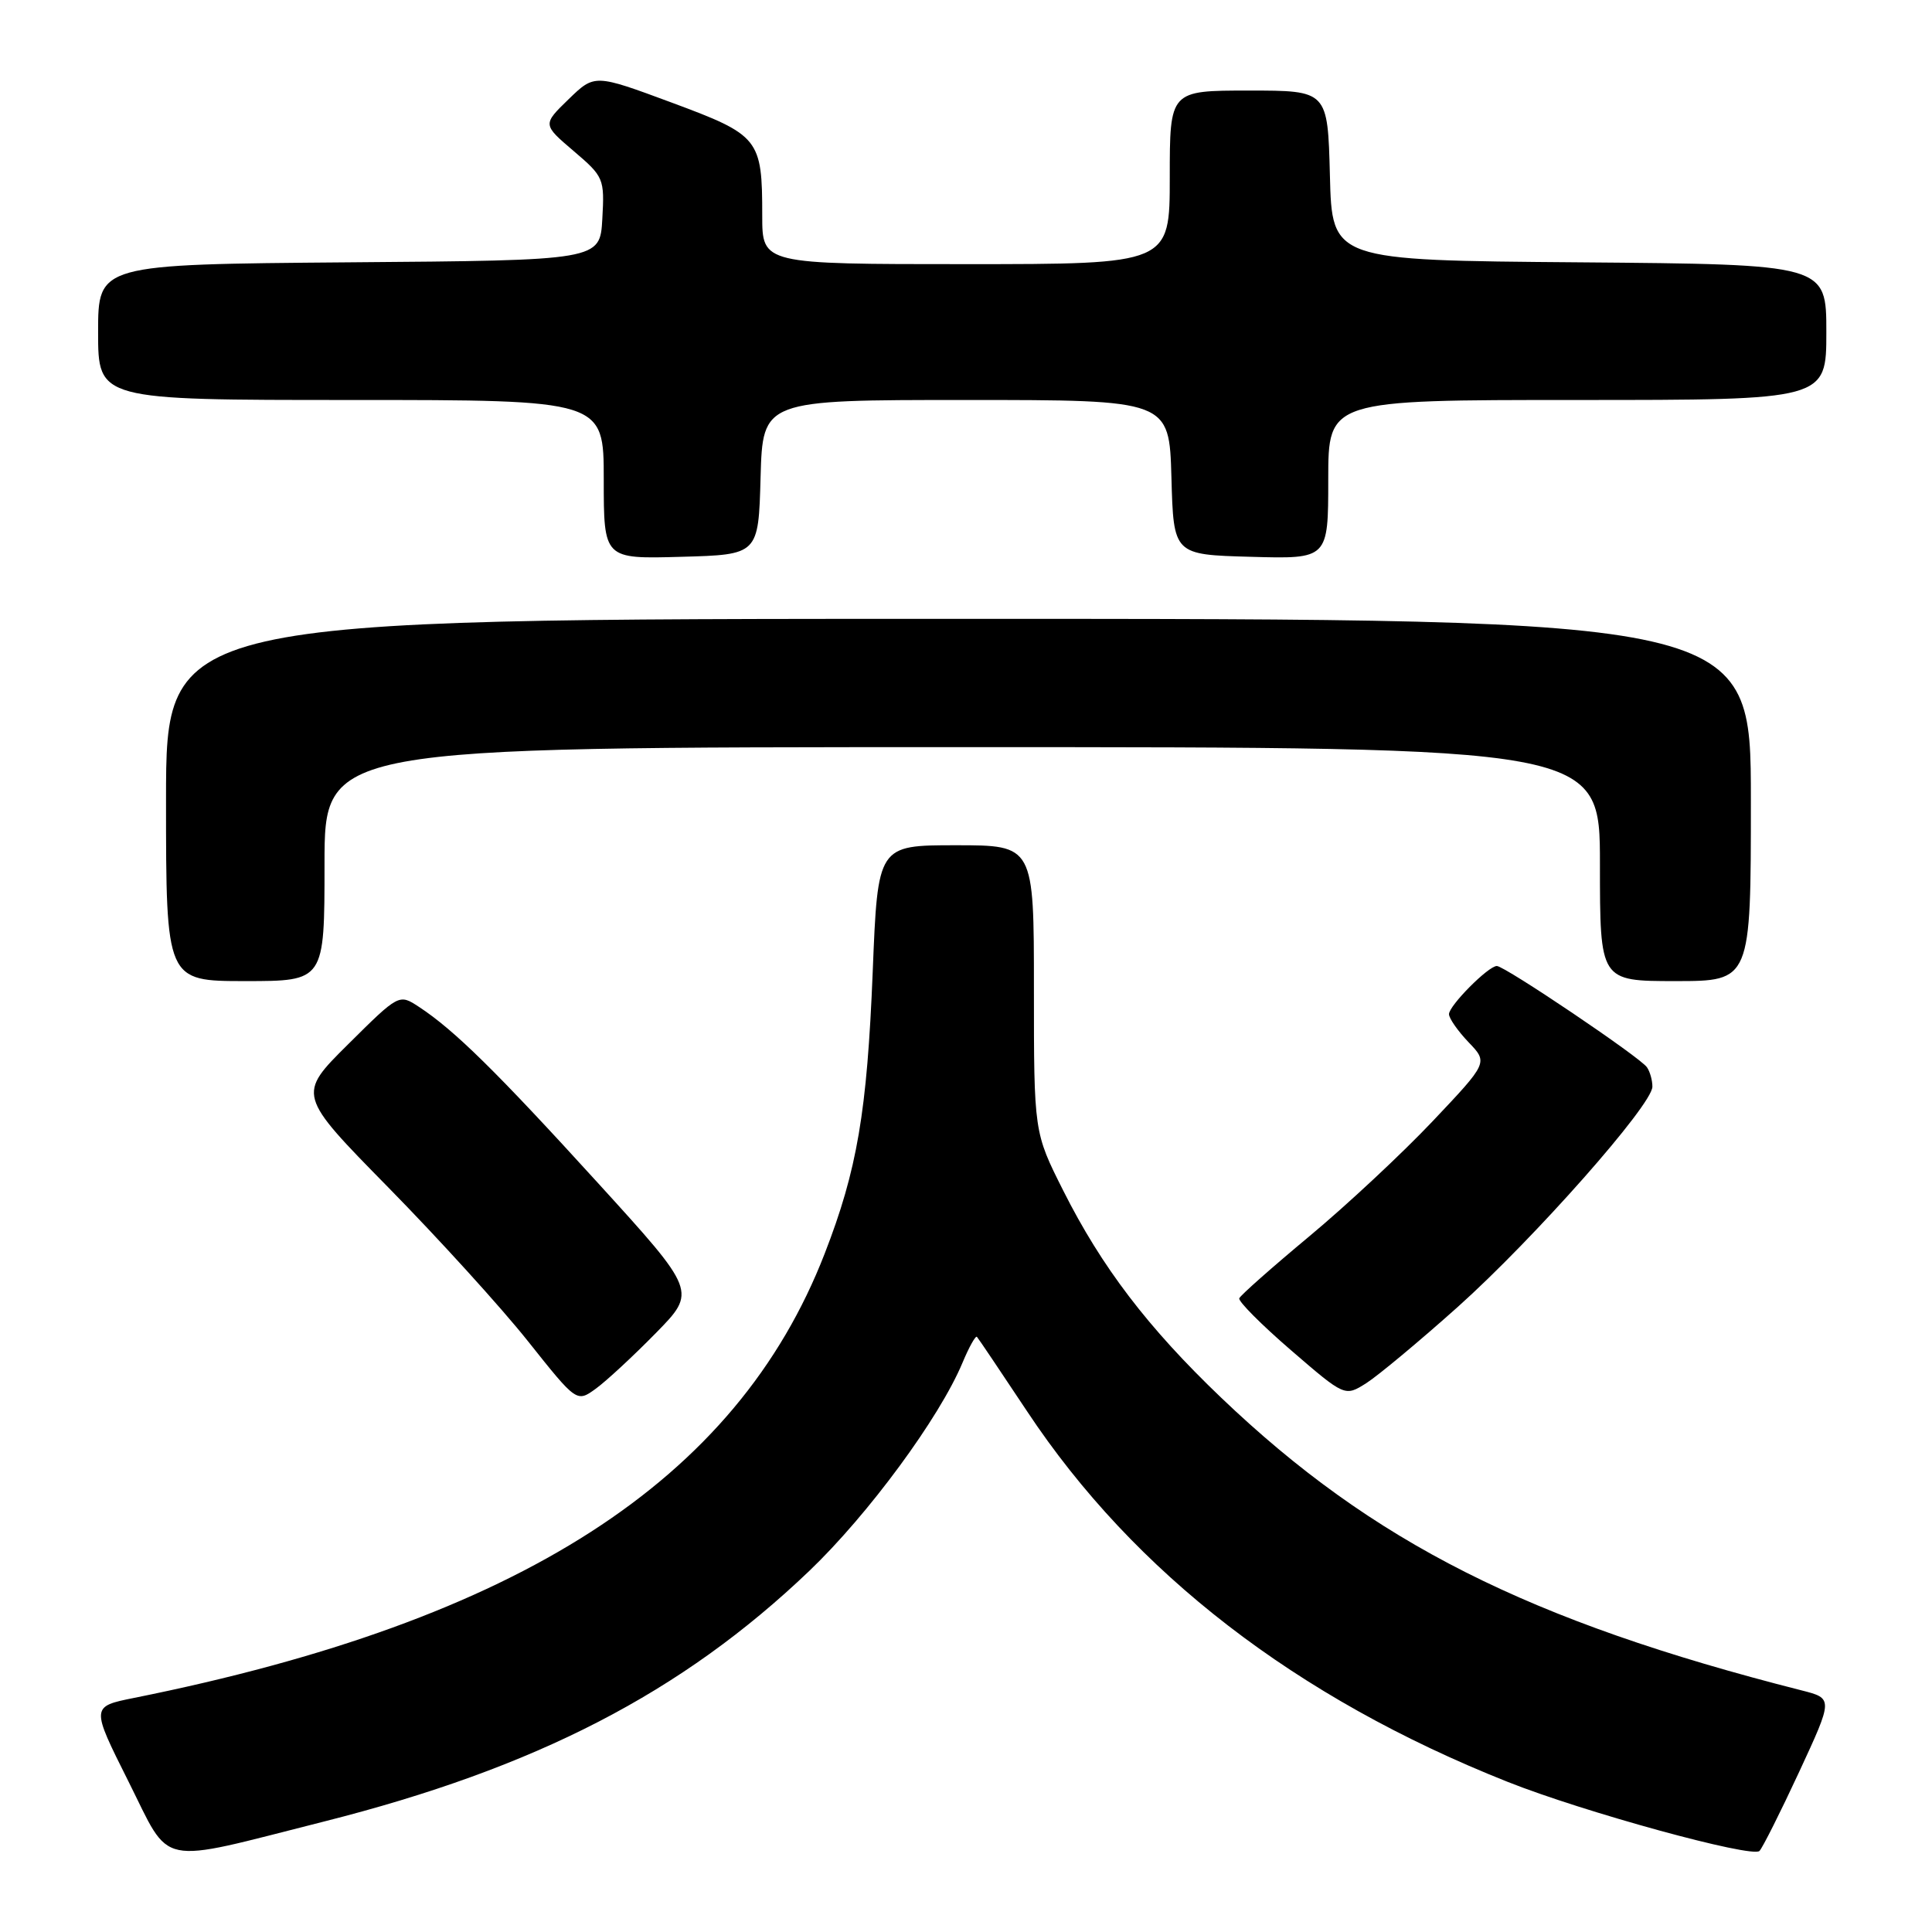 <?xml version="1.0" encoding="UTF-8" standalone="no"?>
<!DOCTYPE svg PUBLIC "-//W3C//DTD SVG 1.1//EN" "http://www.w3.org/Graphics/SVG/1.1/DTD/svg11.dtd" >
<svg xmlns="http://www.w3.org/2000/svg" xmlns:xlink="http://www.w3.org/1999/xlink" version="1.1" viewBox="0 0 256 256">
 <g >
 <path fill="currentColor"
d=" M 42.90 241.37 C 71.04 234.26 90.35 224.29 107.24 208.15 C 115.05 200.68 124.49 187.86 127.54 180.56 C 128.41 178.48 129.27 176.94 129.45 177.14 C 129.64 177.34 132.62 181.78 136.09 187.00 C 150.29 208.42 171.73 224.96 199.73 236.09 C 209.79 240.10 232.17 246.23 233.14 245.26 C 233.55 244.84 235.92 240.12 238.40 234.78 C 242.91 225.05 242.91 225.05 238.70 223.98 C 202.52 214.79 181.90 204.39 161.80 185.19 C 152.09 175.91 145.98 167.89 140.89 157.77 C 137.00 150.04 137.00 150.04 137.00 131.02 C 137.00 112.00 137.00 112.00 126.66 112.00 C 116.31 112.00 116.31 112.00 115.64 128.75 C 114.89 147.34 113.58 155.03 109.27 166.12 C 97.59 196.21 68.81 214.73 17.77 224.98 C 12.05 226.13 12.05 226.13 17.00 236.01 C 22.78 247.52 20.44 247.04 42.90 241.37 Z  M 86.90 176.64 C 92.31 171.12 92.31 171.12 79.20 156.72 C 65.80 142.00 60.20 136.49 55.52 133.42 C 52.87 131.68 52.87 131.68 46.13 138.37 C 39.39 145.06 39.39 145.06 51.44 157.33 C 58.07 164.08 66.41 173.25 69.96 177.72 C 76.42 185.84 76.42 185.84 78.96 184.00 C 80.36 182.98 83.93 179.67 86.90 176.64 Z  M 193.20 173.14 C 203.29 164.10 218.92 146.42 218.95 144.00 C 218.96 143.18 218.64 142.01 218.23 141.42 C 217.35 140.11 199.39 128.00 198.34 128.00 C 197.21 128.00 192.00 133.25 192.00 134.38 C 192.00 134.94 193.17 136.61 194.59 138.10 C 197.18 140.80 197.18 140.80 189.84 148.56 C 185.80 152.83 178.45 159.69 173.50 163.81 C 168.55 167.93 164.37 171.63 164.21 172.03 C 164.05 172.42 167.13 175.52 171.06 178.91 C 178.20 185.07 178.20 185.07 181.05 183.27 C 182.61 182.27 188.08 177.72 193.20 173.14 Z  M 43.00 114.50 C 43.00 99.00 43.00 99.00 127.50 99.00 C 212.00 99.00 212.00 99.00 212.00 114.50 C 212.00 130.00 212.00 130.00 222.00 130.00 C 232.00 130.00 232.00 130.00 232.00 106.00 C 232.00 82.00 232.00 82.00 127.00 82.00 C 22.00 82.00 22.00 82.00 22.00 106.00 C 22.00 130.00 22.00 130.00 32.50 130.00 C 43.00 130.00 43.00 130.00 43.00 114.50 Z  M 100.78 63.25 C 101.07 53.00 101.07 53.00 128.00 53.00 C 154.93 53.00 154.93 53.00 155.22 63.25 C 155.50 73.50 155.50 73.50 165.75 73.78 C 176.00 74.07 176.00 74.07 176.00 63.53 C 176.00 53.00 176.00 53.00 209.00 53.00 C 242.00 53.00 242.00 53.00 242.00 44.01 C 242.00 35.03 242.00 35.03 209.25 34.76 C 176.50 34.50 176.50 34.50 176.22 23.25 C 175.93 12.00 175.93 12.00 165.47 12.00 C 155.00 12.00 155.00 12.00 155.00 23.50 C 155.00 35.00 155.00 35.00 128.00 35.00 C 101.00 35.00 101.00 35.00 101.00 28.57 C 101.00 18.37 100.63 17.91 88.99 13.59 C 78.79 9.81 78.79 9.81 75.34 13.15 C 71.89 16.50 71.89 16.50 76.01 20.01 C 80.01 23.42 80.11 23.66 79.81 29.01 C 79.50 34.50 79.50 34.50 46.25 34.76 C 13.00 35.03 13.00 35.03 13.00 44.01 C 13.00 53.00 13.00 53.00 46.50 53.00 C 80.00 53.00 80.00 53.00 80.00 63.53 C 80.00 74.07 80.00 74.07 90.25 73.78 C 100.50 73.50 100.50 73.50 100.78 63.25 Z "/>
</g>
</svg>